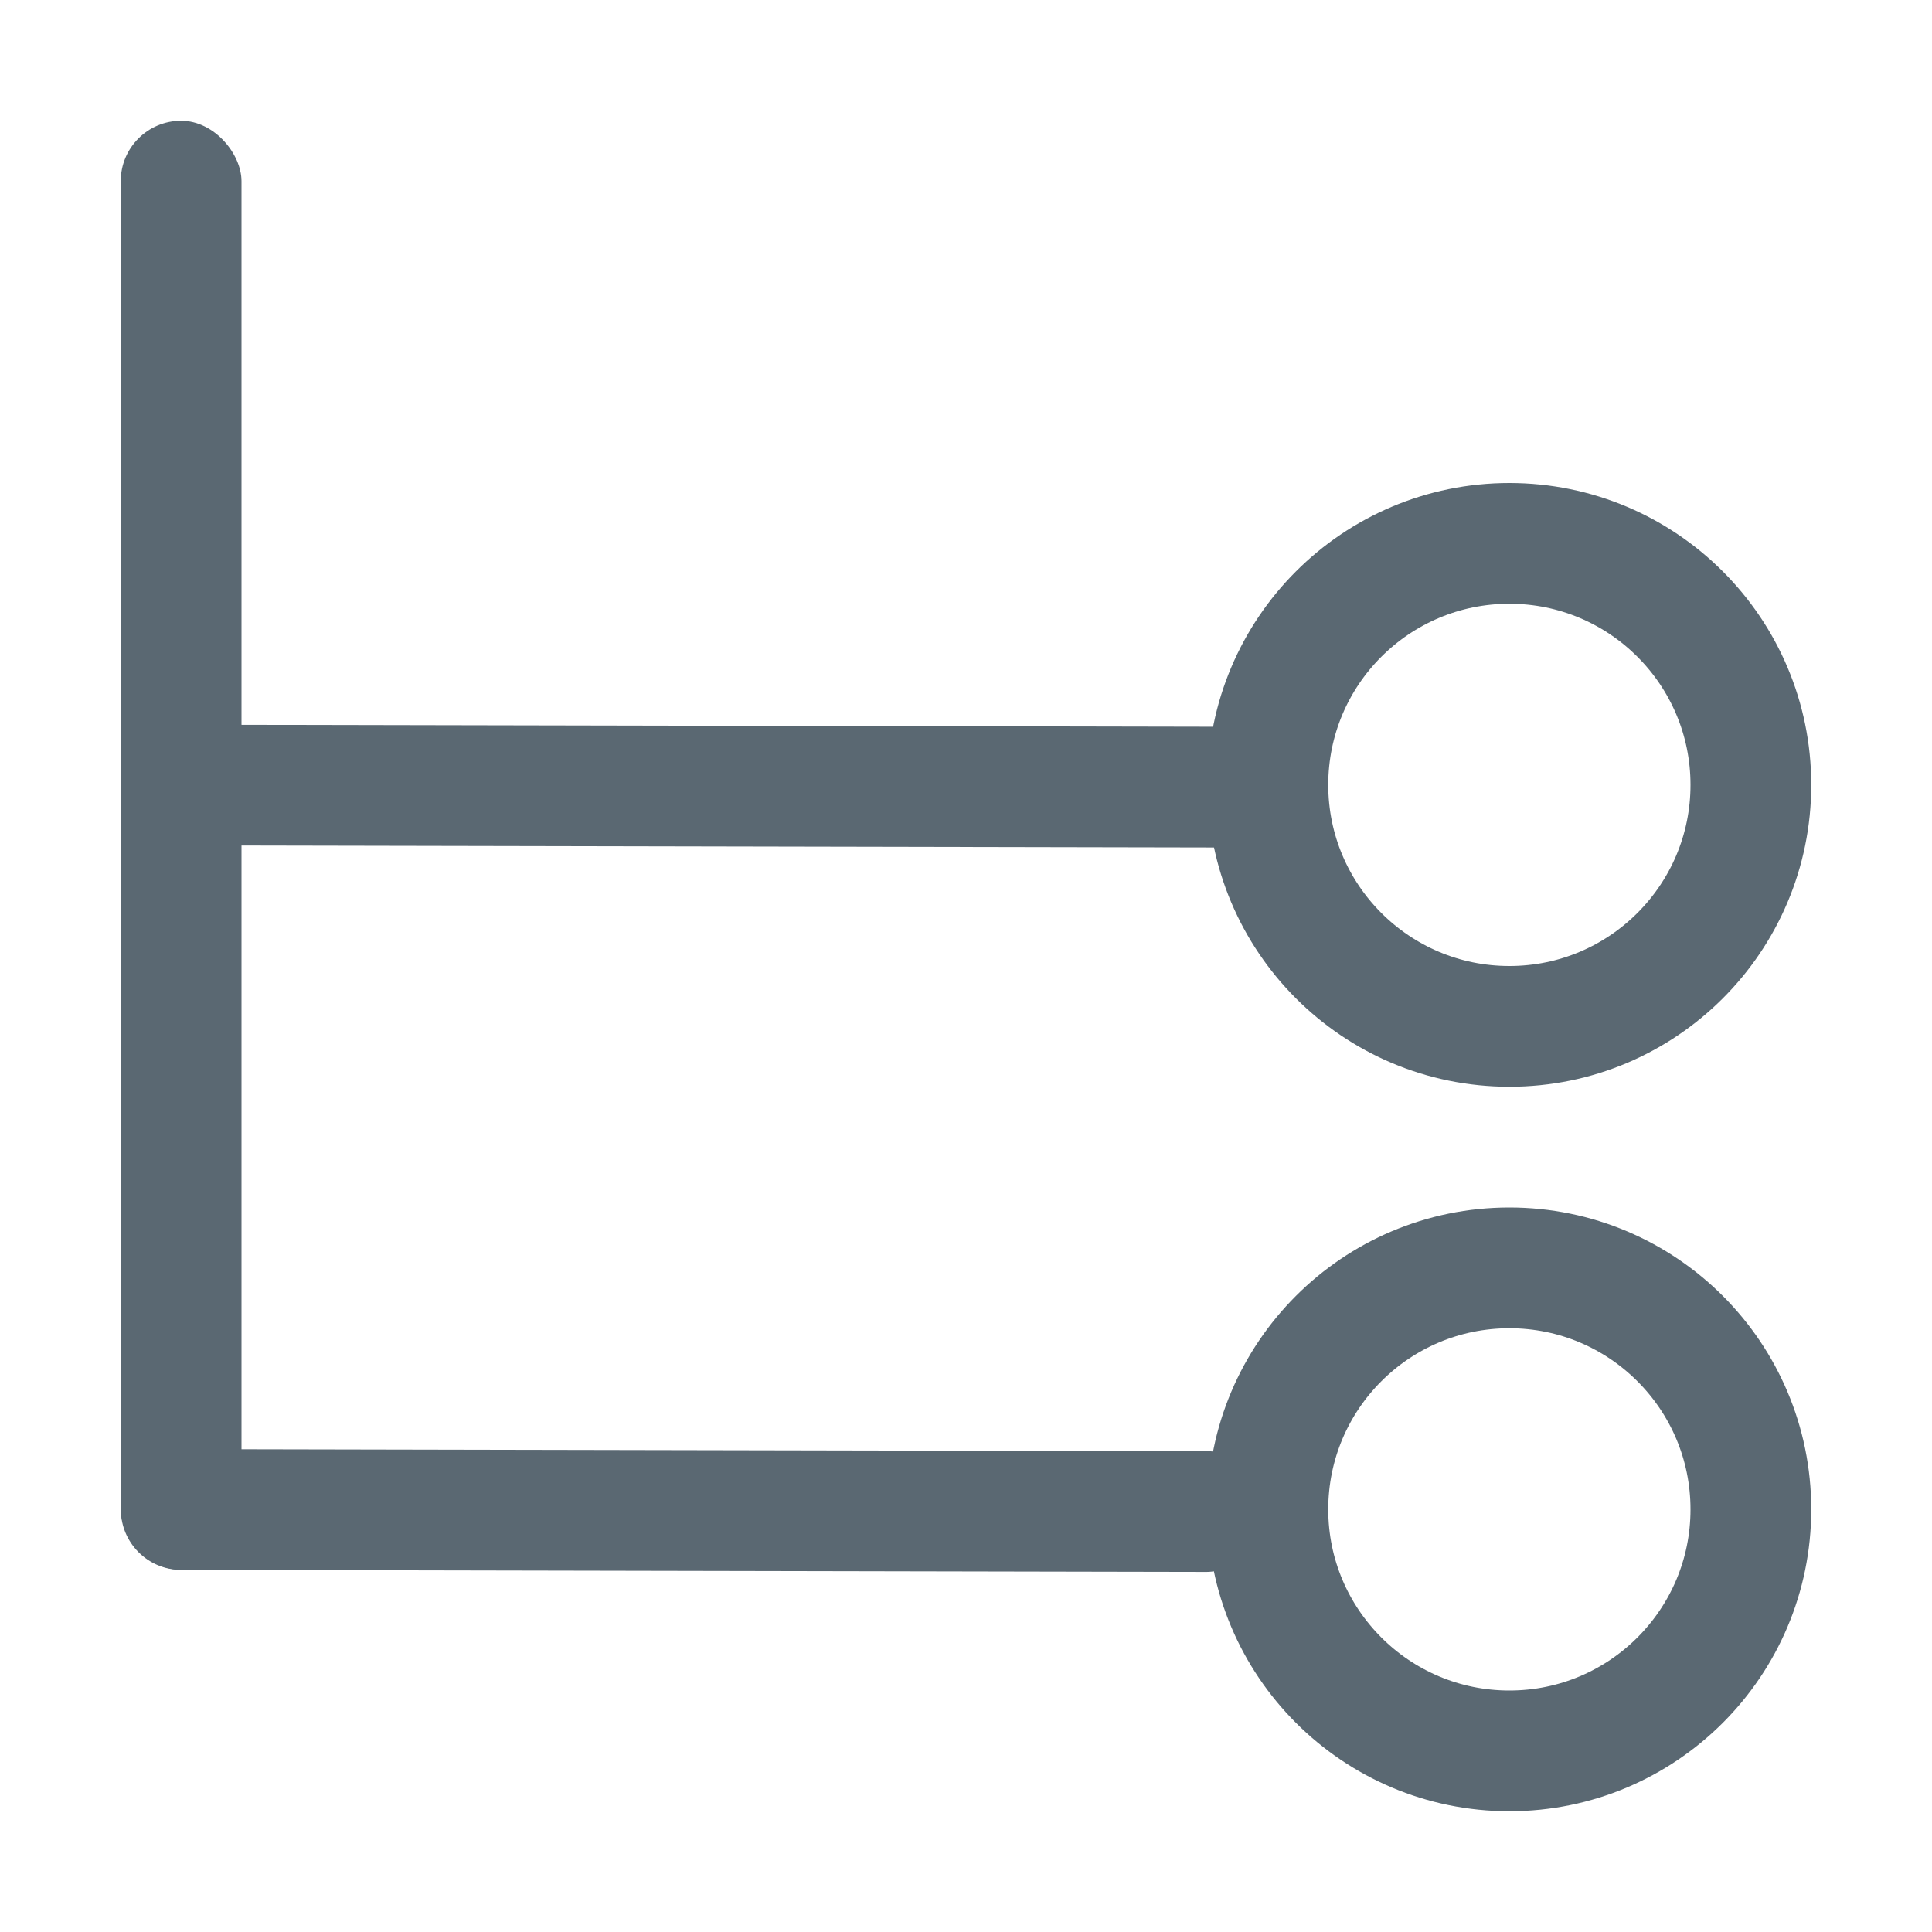 <svg width="16" height="16" viewBox="0 0 16 16" fill="none" xmlns="http://www.w3.org/2000/svg">
<rect x="1" y="1" width="1" height="12" rx="0.5" fill="#5A6872"/>
<rect x="10.494" y="12.019" width="1" height="9.492" rx="0.5" transform="rotate(90.114 10.494 12.019)" fill="#5A6872"/>
<rect x="10.264" y="6.019" width="1" height="9.262" transform="rotate(90.114 10.264 6.019)" fill="#5A6872"/>
<circle cx="12.5" cy="6.5" r="2" stroke="#5A6872"/>
<circle cx="12.5" cy="12.5" r="2" stroke="#5A6872"/>
</svg>
